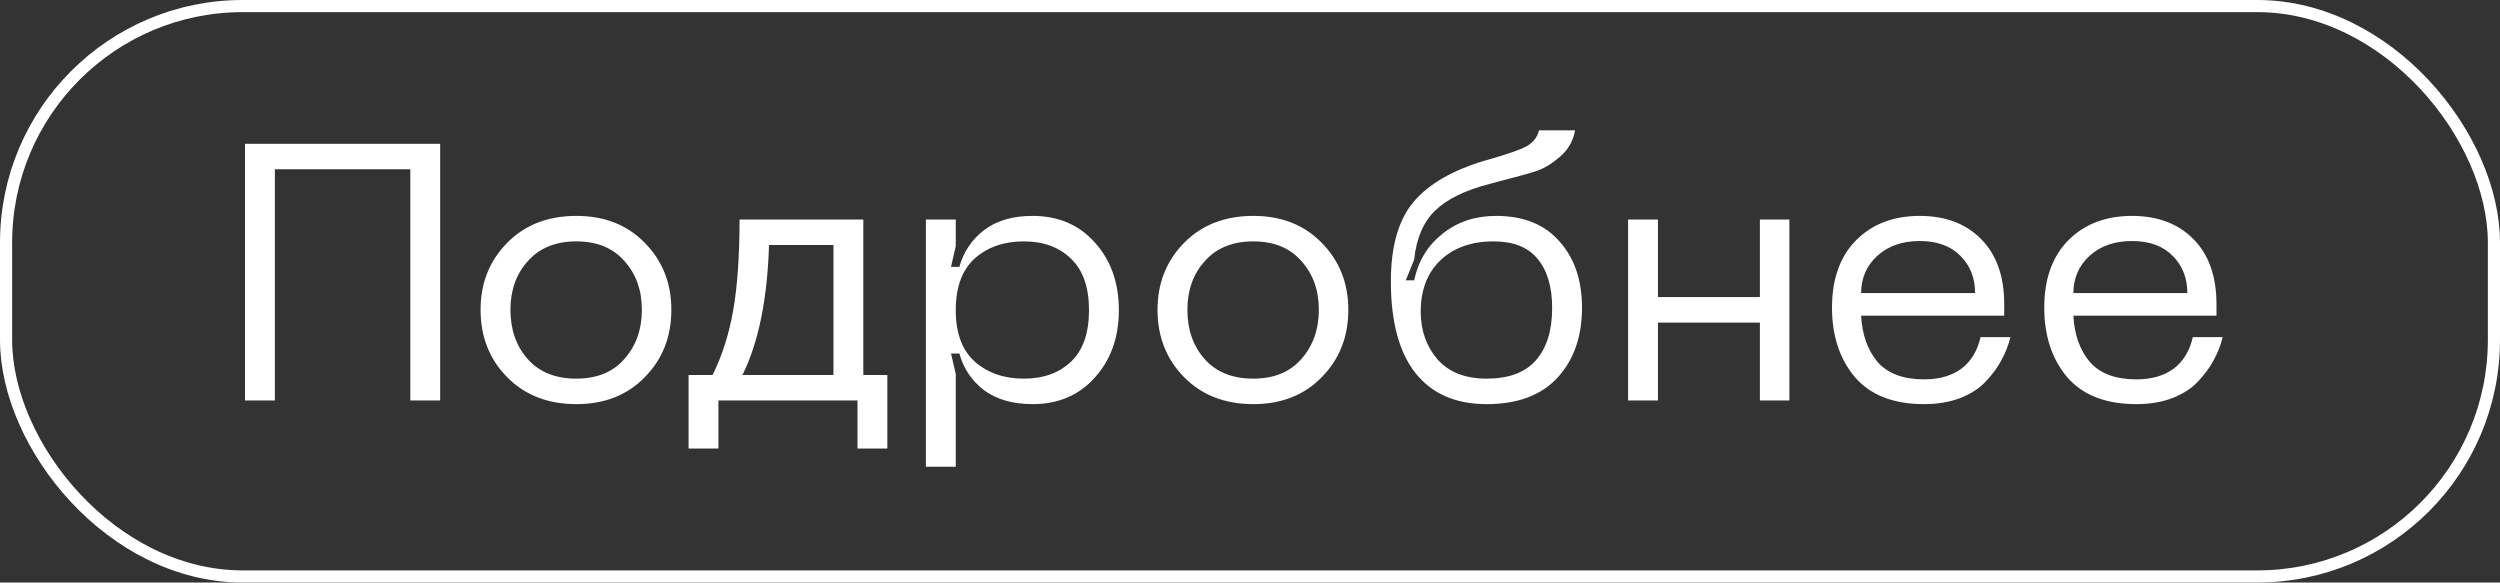 <svg width="206" height="48" viewBox="0 0 206 48" fill="none" xmlns="http://www.w3.org/2000/svg">
<rect x="0" y="0" width="206" height="48" fill="#333333" stroke="none"/>
<rect x="0.5" y="0.5" width="205" height="47" rx="19.5" stroke="white"/>
<path d="M36.27 11.85V33H33.81V13.95H22.65V33H20.19V11.85H36.27ZM39.6 25.53C39.6 23.33 40.33 21.49 41.79 20.01C43.25 18.53 45.15 17.79 47.49 17.79C49.81 17.79 51.69 18.53 53.13 20.01C54.59 21.49 55.32 23.33 55.32 25.53C55.32 27.75 54.59 29.6 53.13 31.08C51.69 32.56 49.81 33.3 47.49 33.3C45.15 33.3 43.25 32.56 41.79 31.08C40.33 29.6 39.6 27.75 39.6 25.53ZM42.06 25.53C42.06 27.17 42.54 28.53 43.5 29.61C44.46 30.67 45.79 31.2 47.49 31.2C49.19 31.2 50.51 30.66 51.45 29.58C52.41 28.5 52.89 27.15 52.89 25.53C52.89 23.91 52.41 22.57 51.45 21.51C50.51 20.43 49.19 19.89 47.49 19.89C45.79 19.89 44.46 20.43 43.5 21.51C42.54 22.57 42.06 23.91 42.06 25.53ZM73.118 30.9V36.96H70.658V33H59.198V36.96H56.738V30.9H58.718C59.518 29.28 60.088 27.48 60.428 25.5C60.768 23.52 60.938 21.05 60.938 18.09H71.138V30.9H73.118ZM61.178 30.9H68.678V20.19H63.368C63.228 24.67 62.498 28.24 61.178 30.9ZM76.293 18.09H78.754V20.28L78.364 21.99H79.053C79.394 20.75 80.073 19.74 81.094 18.96C82.114 18.18 83.444 17.79 85.084 17.79C87.204 17.79 88.913 18.52 90.213 19.98C91.534 21.44 92.194 23.3 92.194 25.56C92.194 27.8 91.534 29.65 90.213 31.11C88.913 32.57 87.204 33.3 85.084 33.3C83.463 33.3 82.133 32.92 81.094 32.16C80.073 31.38 79.394 30.37 79.053 29.13H78.364L78.754 30.81V38.46H76.293V18.09ZM78.754 25.56C78.754 27.44 79.273 28.85 80.314 29.79C81.374 30.73 82.724 31.2 84.364 31.2C85.984 31.2 87.284 30.73 88.263 29.79C89.243 28.85 89.734 27.44 89.734 25.56C89.734 23.68 89.243 22.27 88.263 21.33C87.284 20.37 85.984 19.89 84.364 19.89C82.724 19.89 81.374 20.36 80.314 21.3C79.273 22.24 78.754 23.66 78.754 25.56ZM95.381 25.53C95.381 23.33 96.111 21.49 97.571 20.01C99.031 18.53 100.931 17.79 103.271 17.79C105.591 17.79 107.471 18.53 108.911 20.01C110.371 21.49 111.101 23.33 111.101 25.53C111.101 27.75 110.371 29.6 108.911 31.08C107.471 32.56 105.591 33.3 103.271 33.3C100.931 33.3 99.031 32.56 97.571 31.08C96.111 29.6 95.381 27.75 95.381 25.53ZM97.841 25.53C97.841 27.17 98.321 28.53 99.281 29.61C100.241 30.67 101.571 31.2 103.271 31.2C104.971 31.2 106.291 30.66 107.231 29.58C108.191 28.5 108.671 27.15 108.671 25.53C108.671 23.91 108.191 22.57 107.231 21.51C106.291 20.43 104.971 19.89 103.271 19.89C101.571 19.89 100.241 20.43 99.281 21.51C98.321 22.57 97.841 23.91 97.841 25.53ZM114.607 23.19C114.607 20.31 115.227 18.13 116.467 16.65C117.727 15.15 119.727 14 122.467 13.2C124.187 12.72 125.307 12.33 125.827 12.03C126.347 11.73 126.677 11.3 126.817 10.74H129.787C129.627 11.62 129.217 12.34 128.557 12.9C127.917 13.46 127.287 13.85 126.667 14.07C126.067 14.27 124.987 14.57 123.427 14.97C123.127 15.05 122.907 15.11 122.767 15.15C120.727 15.67 119.217 16.41 118.237 17.37C117.277 18.31 116.707 19.65 116.527 21.39L115.837 23.1H116.527C116.867 21.5 117.647 20.22 118.867 19.26C120.087 18.28 121.557 17.79 123.277 17.79C125.537 17.79 127.277 18.49 128.497 19.89C129.737 21.27 130.357 23.09 130.357 25.35C130.357 27.73 129.687 29.65 128.347 31.11C127.007 32.57 125.057 33.3 122.497 33.3C119.937 33.3 117.977 32.44 116.617 30.72C115.277 29 114.607 26.49 114.607 23.19ZM117.067 25.68C117.067 27.22 117.527 28.53 118.447 29.61C119.387 30.67 120.737 31.2 122.497 31.2C124.317 31.2 125.667 30.7 126.547 29.7C127.447 28.68 127.897 27.24 127.897 25.38C127.897 23.64 127.497 22.29 126.697 21.33C125.917 20.37 124.707 19.89 123.067 19.89C121.247 19.89 119.787 20.41 118.687 21.45C117.607 22.49 117.067 23.9 117.067 25.68ZM145.015 18.09H147.445V33H145.015V26.58H136.615V33H134.155V18.09H136.615V24.48H145.015V18.09ZM150.957 25.35C150.957 22.99 151.617 21.14 152.937 19.8C154.277 18.46 156.027 17.79 158.187 17.79C160.307 17.79 161.997 18.43 163.257 19.71C164.517 20.99 165.147 22.77 165.147 25.05V26.01H153.357C153.437 27.57 153.887 28.84 154.707 29.82C155.547 30.78 156.827 31.26 158.547 31.26C159.787 31.26 160.807 30.97 161.607 30.39C162.407 29.79 162.937 28.92 163.197 27.78H165.657C165.497 28.44 165.257 29.06 164.937 29.64C164.637 30.22 164.217 30.8 163.677 31.38C163.157 31.96 162.447 32.43 161.547 32.79C160.667 33.13 159.667 33.3 158.547 33.3C156.027 33.3 154.127 32.56 152.847 31.08C151.587 29.58 150.957 27.67 150.957 25.35ZM153.357 24.15H162.747C162.747 22.91 162.347 21.89 161.547 21.09C160.747 20.27 159.627 19.86 158.187 19.86C156.747 19.86 155.577 20.27 154.677 21.09C153.797 21.91 153.357 22.93 153.357 24.15ZM168.447 25.35C168.447 22.99 169.107 21.14 170.427 19.8C171.767 18.46 173.517 17.79 175.677 17.79C177.797 17.79 179.487 18.43 180.747 19.71C182.007 20.99 182.637 22.77 182.637 25.05V26.01H170.847C170.927 27.57 171.377 28.84 172.197 29.82C173.037 30.78 174.317 31.26 176.037 31.26C177.277 31.26 178.297 30.97 179.097 30.39C179.897 29.79 180.427 28.92 180.687 27.78H183.147C182.987 28.44 182.747 29.06 182.427 29.64C182.127 30.22 181.707 30.8 181.167 31.38C180.647 31.96 179.937 32.43 179.037 32.79C178.157 33.13 177.157 33.3 176.037 33.3C173.517 33.3 171.617 32.56 170.337 31.08C169.077 29.58 168.447 27.67 168.447 25.35ZM170.847 24.15H180.237C180.237 22.91 179.837 21.89 179.037 21.09C178.237 20.27 177.117 19.86 175.677 19.86C174.237 19.86 173.067 20.27 172.167 21.09C171.287 21.91 170.847 22.93 170.847 24.15Z" fill="white"/>
</svg>

